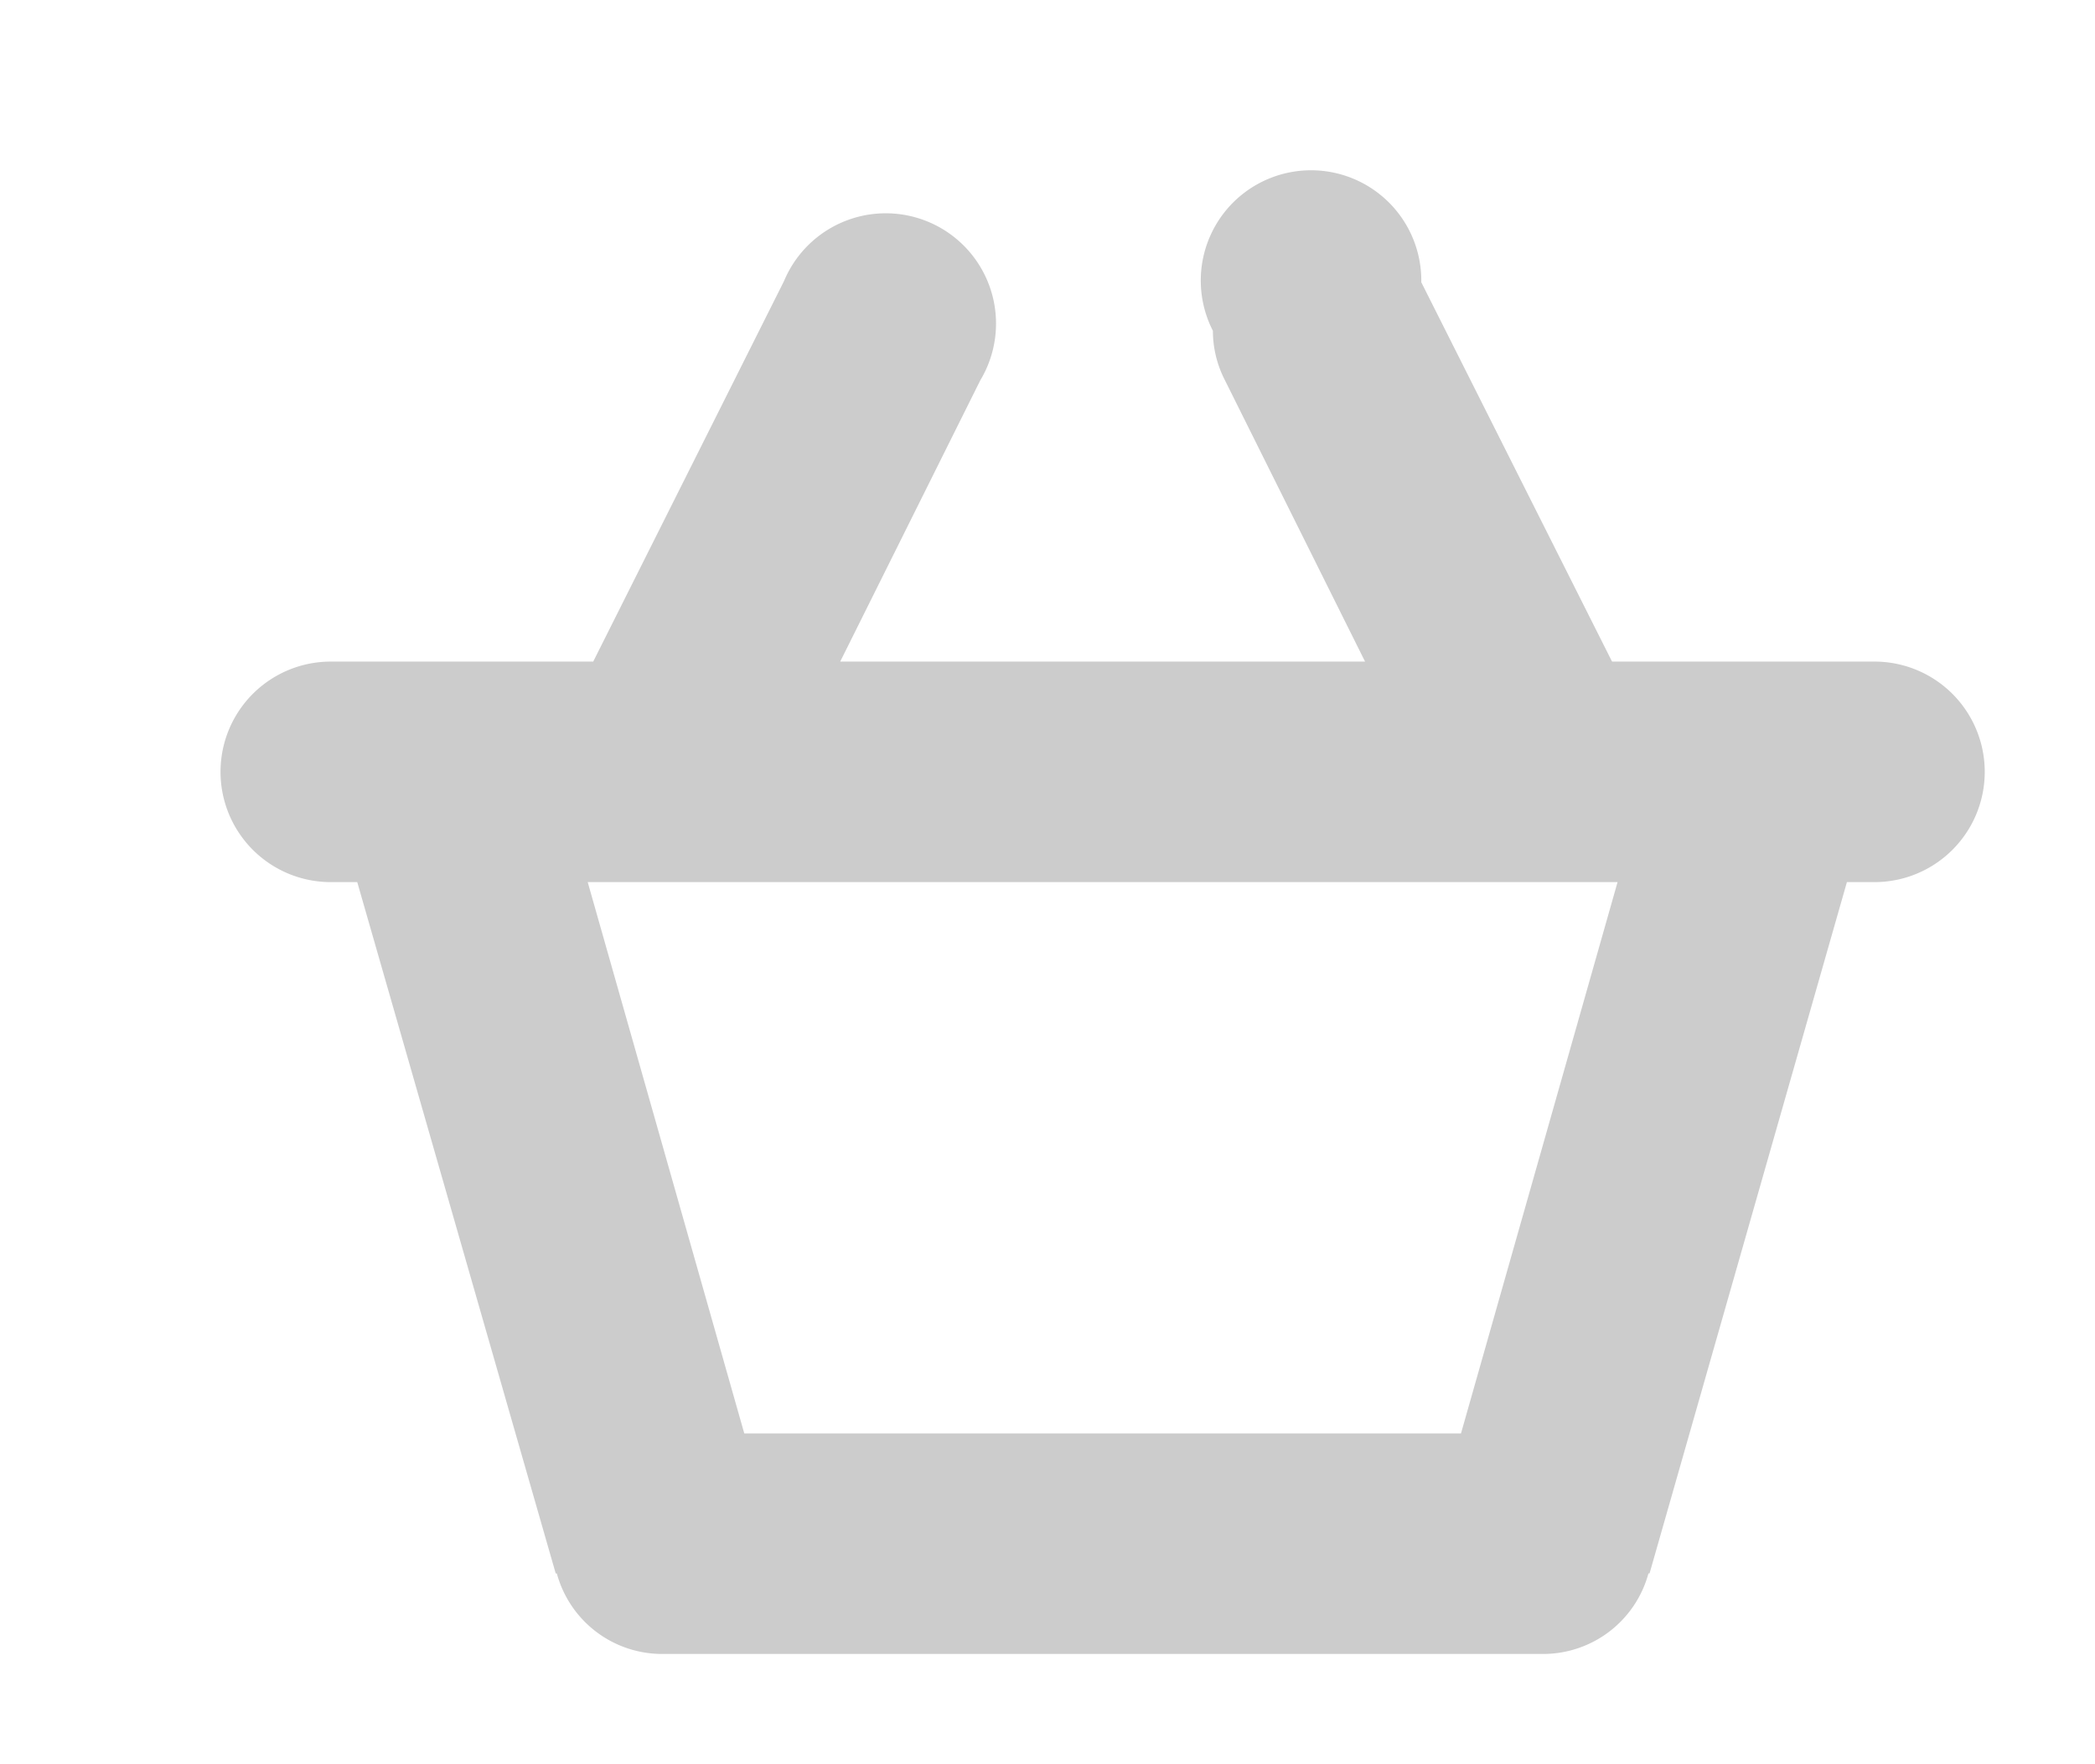 <svg xmlns="http://www.w3.org/2000/svg" xmlns:xlink="http://www.w3.org/1999/xlink" width="19" height="16" viewBox="0 0 19 16"><defs><path id="rnyza" d="M579 1779h-.25l-1.79 6.27h-.01a.99.99 0 0 1-.95.73h-8a.99.99 0 0 1-.95-.73h-.01l-1.8-6.27H565a1 1 0 1 1 0-2h2.38l1.73-3.45a1 1 0 1 1 1.78.9l-1.27 2.55h4.76l-1.27-2.55a.98.98 0 0 1-.11-.45 1 1 0 1 1 1.89-.44l1.73 3.44H579a1 1 0 0 1 0 2zm-10.25 5h6.5l1.42-5h-9.34z"/></defs><g><g transform="translate(-562 -1771)"><use fill="#ccc" xlink:href="#rnyza"/></g></g></svg>